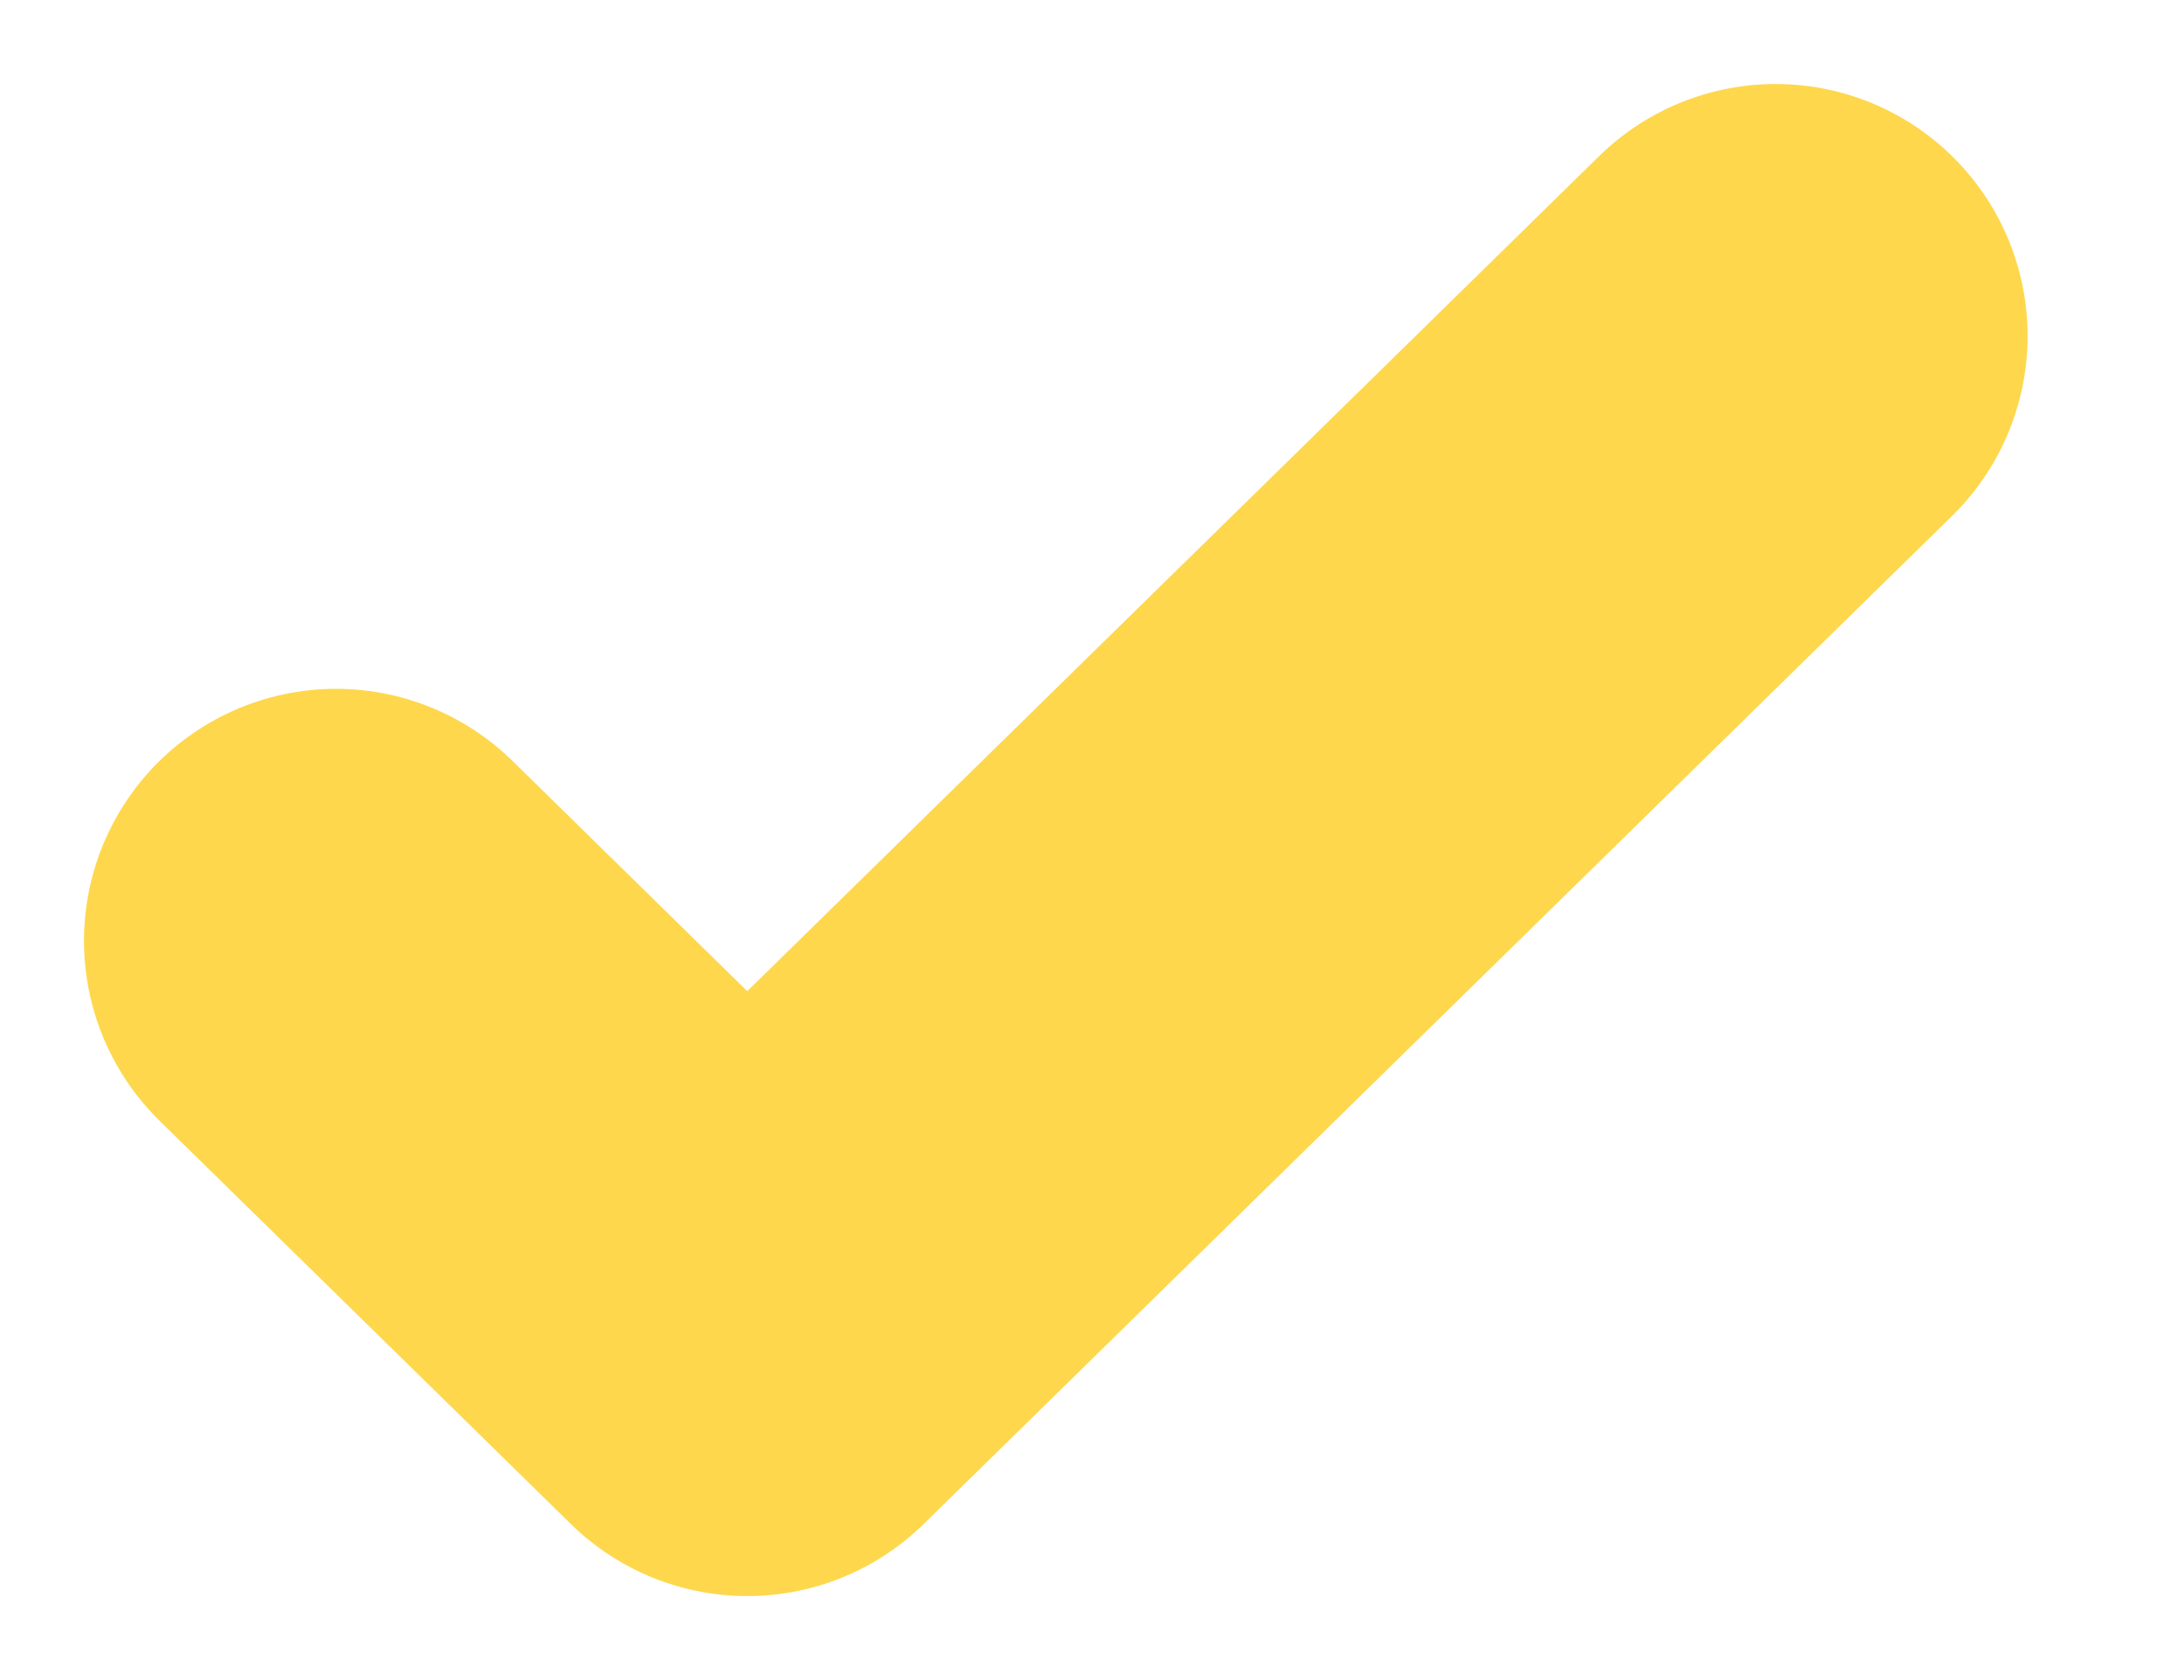 <svg width="13" height="10" viewBox="0 0 13 10" fill="none" xmlns="http://www.w3.org/2000/svg">
<g clip-path="url(#clip0_2371_24925)">
<path d="M2 5.6L4.448 8L10.569 2" stroke="#FED74C" stroke-width="3" stroke-linecap="round" stroke-linejoin="round"/>
</g>
<defs>
<clipPath id="clip0_2371_24925">
<rect width="13" height="10" fill="white"/>
</clipPath>
</defs>
</svg>
